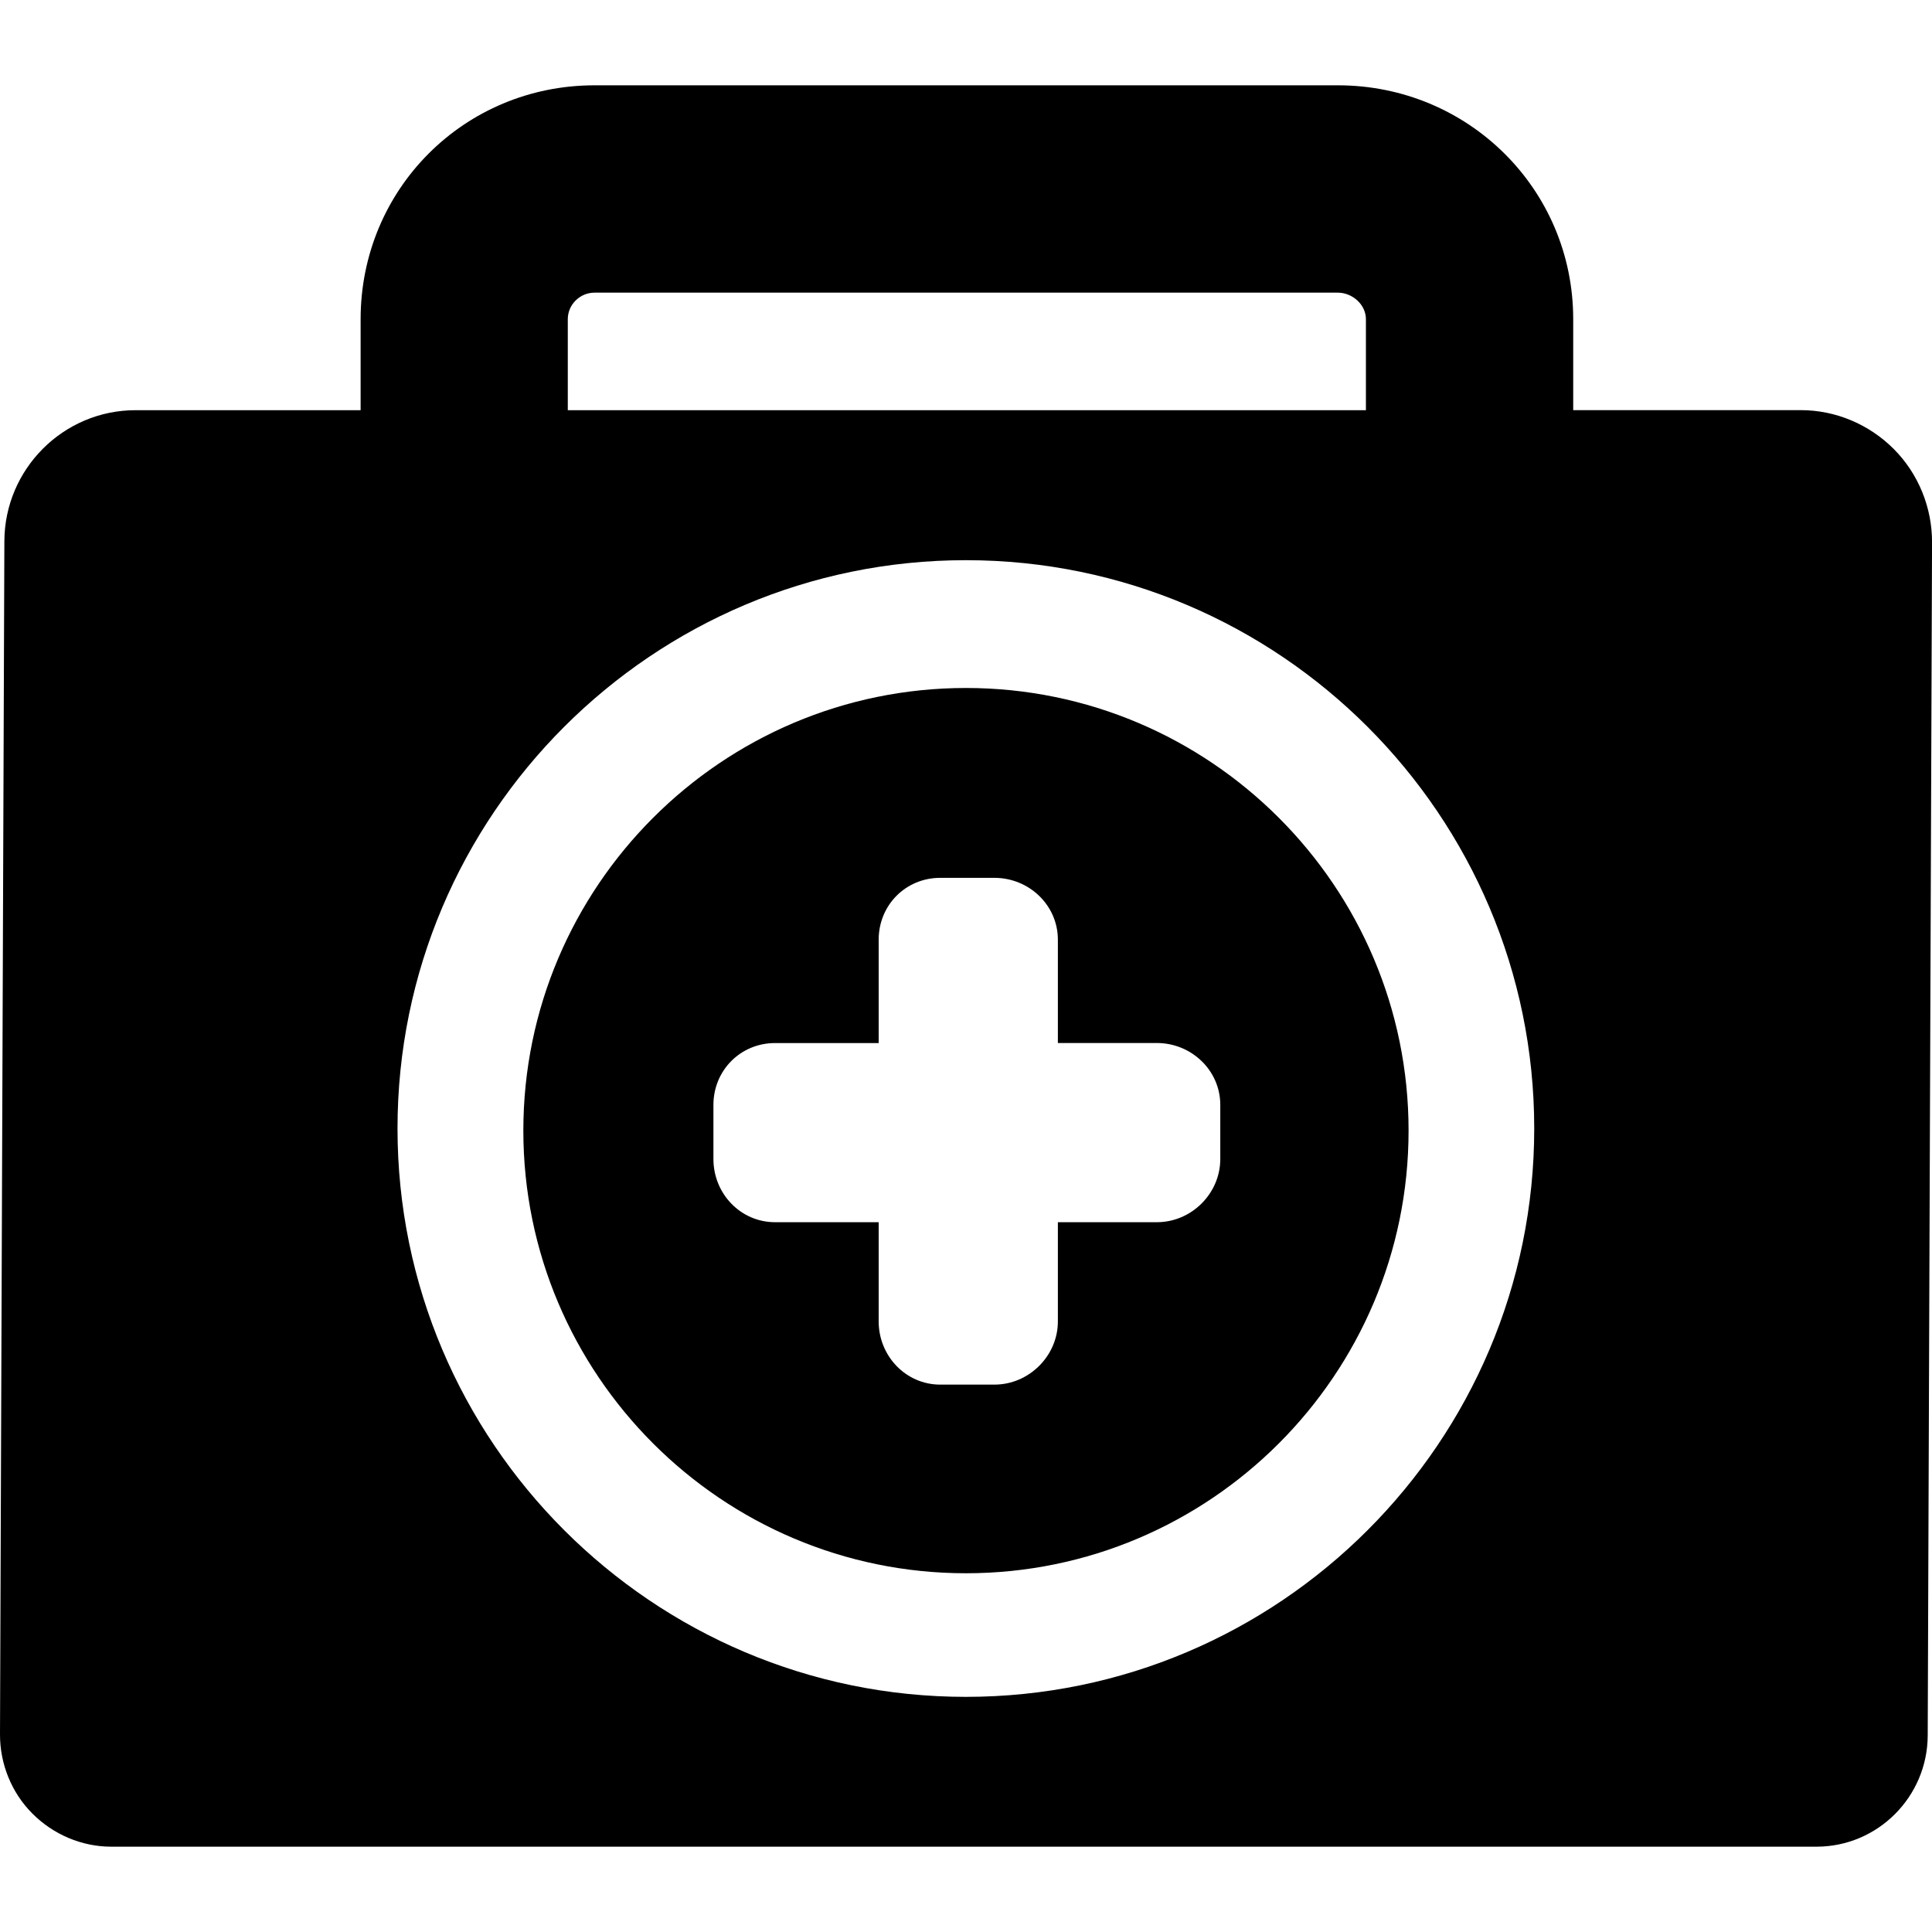 <?xml version="1.0" encoding="iso-8859-1"?>
<!-- Generator: Adobe Illustrator 16.0.0, SVG Export Plug-In . SVG Version: 6.00 Build 0)  -->
<!DOCTYPE svg PUBLIC "-//W3C//DTD SVG 1.1//EN" "http://www.w3.org/Graphics/SVG/1.1/DTD/svg11.dtd">
<svg version="1.1" id="Capa_1" xmlns="http://www.w3.org/2000/svg" xmlns:xlink="http://www.w3.org/1999/xlink" x="0px" y="0px"
	 width="44.204px" height="44.204px" viewBox="0 0 44.204 44.204" style="enable-background:new 0 0 44.204 44.204;"
	 xml:space="preserve">
<g>
	<g>
		<path d="M43.33,10.274c-0.562-0.564-1.329-0.89-2.126-0.89h-5.209V7.303c0-2.978-2.407-5.351-5.384-5.351H13.602
			c-2.976,0-5.351,2.373-5.351,5.351v2.082H3.102c-1.653,0-2.996,1.346-3.002,2.998L0,39.682c-0.002,0.676,0.264,1.336,0.742,1.813
			c0.478,0.479,1.127,0.757,1.804,0.757h39.015c1.401,0,2.539-1.141,2.545-2.543l0.099-27.296
			C44.208,11.615,43.893,10.838,43.33,10.274z M12.991,7.303c0-0.334,0.278-0.607,0.61-0.607h17.008
			c0.334,0,0.643,0.273,0.643,0.607v2.082H12.991V7.303z M22.099,38.824c-7.17,0-13.004-5.835-13.004-13.005
			c0-7.169,5.833-13.002,13.004-13.002c7.17,0,13.004,5.833,13.004,13.002C35.104,32.989,29.27,38.824,22.099,38.824z"/>
		<path d="M22.101,15.741c-5.584,0-10.127,4.543-10.127,10.127c0,5.585,4.543,10.128,10.127,10.128
			c5.584,0,10.127-4.543,10.127-10.128C32.229,20.284,27.686,15.741,22.101,15.741z M27.92,26.518c0,0.791-0.661,1.446-1.451,1.446
			h-2.265v2.271c0,0.787-0.661,1.445-1.452,1.445h-1.239c-0.79,0-1.409-0.658-1.409-1.445v-2.271h-2.371
			c-0.79,0-1.41-0.655-1.41-1.446V25.28c0-0.789,0.62-1.415,1.41-1.415h2.371V21.5c0-0.791,0.619-1.415,1.409-1.415h1.239
			c0.791,0,1.452,0.624,1.452,1.415v2.364h2.265c0.79,0,1.451,0.626,1.451,1.415V26.518z"/>
	</g>
</g>
<g>
</g>
<g>
</g>
<g>
</g>
<g>
</g>
<g>
</g>
<g>
</g>
<g>
</g>
<g>
</g>
<g>
</g>
<g>
</g>
<g>
</g>
<g>
</g>
<g>
</g>
<g>
</g>
<g>
</g>
</svg>
